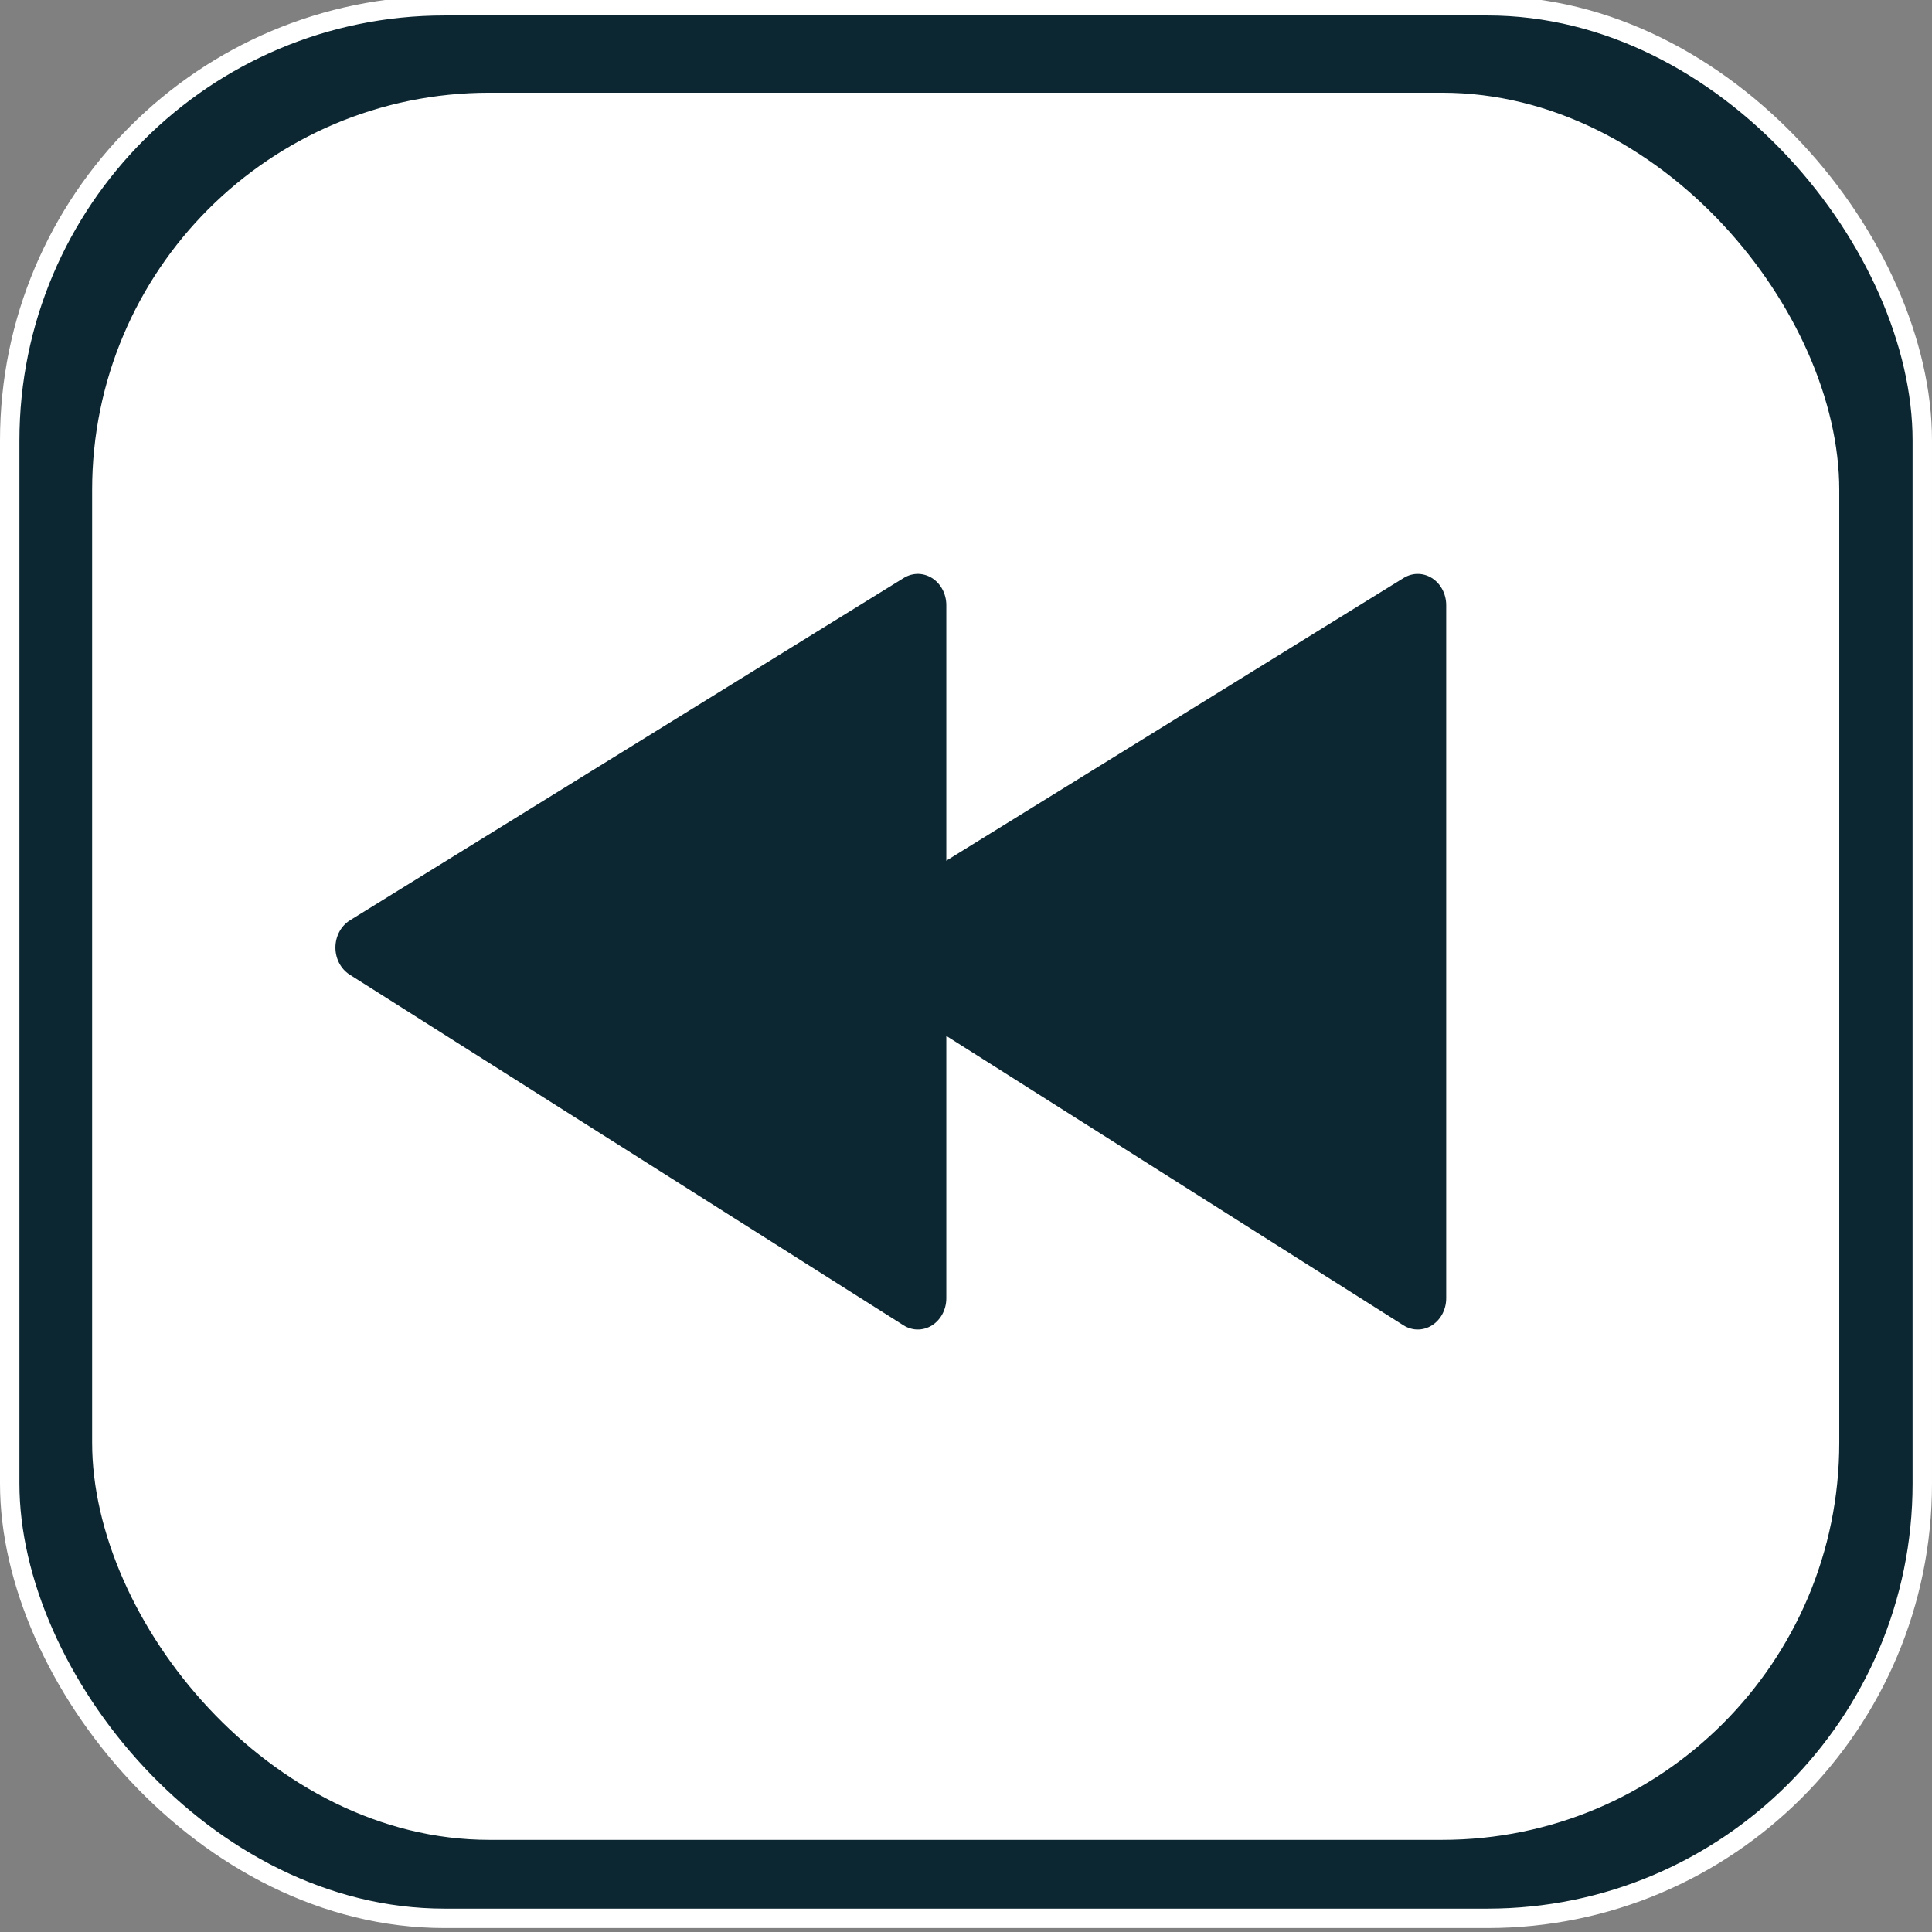 <?xml version="1.0" encoding="UTF-8" standalone="no"?>
<!-- Created with Inkscape (http://www.inkscape.org/) -->

<svg
   width="200mm"
   height="200mm"
   viewBox="0 0 200 200"
   version="1.1"
   id="svg5"
   inkscape:version="1.3 (0e150ed6c4, 2023-07-21)"
   sodipodi:docname="rewindRecord.svg"
   inkscape:export-filename="home.svg"
   inkscape:export-xdpi="25.4"
   inkscape:export-ydpi="25.4"
   xml:space="preserve"
   xmlns:inkscape="http://www.inkscape.org/namespaces/inkscape"
   xmlns:sodipodi="http://sodipodi.sourceforge.net/DTD/sodipodi-0.dtd"
   xmlns="http://www.w3.org/2000/svg"
   xmlns:svg="http://www.w3.org/2000/svg"><rect x="0" y="0" width="200" height="200" fill="#808080" stroke="none"/><sodipodi:namedview
     id="namedview7"
     pagecolor="#505050"
     bordercolor="#eeeeee"
     borderopacity="1"
     inkscape:pageshadow="0"
     inkscape:pageopacity="0"
     inkscape:pagecheckerboard="0"
     inkscape:document-units="mm"
     showgrid="false"
     width="200mm"
     inkscape:zoom="0.96102398"
     inkscape:cx="373.0396"
     inkscape:cy="386.56684"
     inkscape:window-width="1920"
     inkscape:window-height="1001"
     inkscape:window-x="-9"
     inkscape:window-y="-9"
     inkscape:window-maximized="1"
     inkscape:current-layer="layer1"
     inkscape:showpageshadow="0"
     inkscape:deskcolor="#505050" /><defs
     id="defs2"><linearGradient
       id="swatch1"
       inkscape:swatch="solid"><stop
         style="stop-color:#000000;stop-opacity:1;"
         offset="0"
         id="stop1" /></linearGradient></defs><g
     inkscape:label="Layer 1"
     inkscape:groupmode="layer"
     id="layer1"
     transform="translate(-24.496,-32.708)"><rect
       style="fill:#0c2731;fill-opacity:1;stroke:#ffffff;stroke-width:2.01;stroke-miterlimit:4;stroke-dasharray:none;stroke-opacity:1"
       id="rect382"
       width="197.99"
       height="197.99"
       x="25.501"
       y="33.305"
       ry="45.007" /><rect
       style="fill:#ffffff;fill-opacity:1;stroke:none;stroke-width:1.836;stroke-miterlimit:4;stroke-dasharray:none;stroke-opacity:0.941"
       id="rect382-3"
       width="180.864"
       height="180.864"
       x="34.033"
       y="42.306"
       ry="41.114" /><g
       inkscape:label="Layer 1"
       id="layer1-8"
       transform="matrix(-0.59,0,0,0.647,168.35,45.309)"
       style="fill:#0c2731;fill-opacity:1;stroke:#0c2731;stroke-opacity:1"><path
         style="fill:#0c2731;fill-opacity:1;fill-rule:nonzero;stroke:#0c2731;stroke-width:10;stroke-linecap:round;stroke-linejoin:round;stroke-dasharray:none;stroke-opacity:1"
         d="M 82.781,77.346 V 188.245 l 97.189,-56.112 z"
         id="path3" /></g><g
       inkscape:label="Layer 1"
       id="layer1-8-0"
       transform="matrix(-0.59,0,0,0.647,220.098,45.366)"
       style="fill:#0c2731;fill-opacity:1;stroke:#0c2731;stroke-opacity:1"><path
         style="fill:#0c2731;fill-opacity:1;fill-rule:nonzero;stroke:#0c2731;stroke-width:10;stroke-linecap:round;stroke-linejoin:round;stroke-dasharray:none;stroke-opacity:1"
         d="M 82.781,77.258 V 188.157 l 97.189,-56.112 z"
         id="path3-4" /></g></g></svg>
